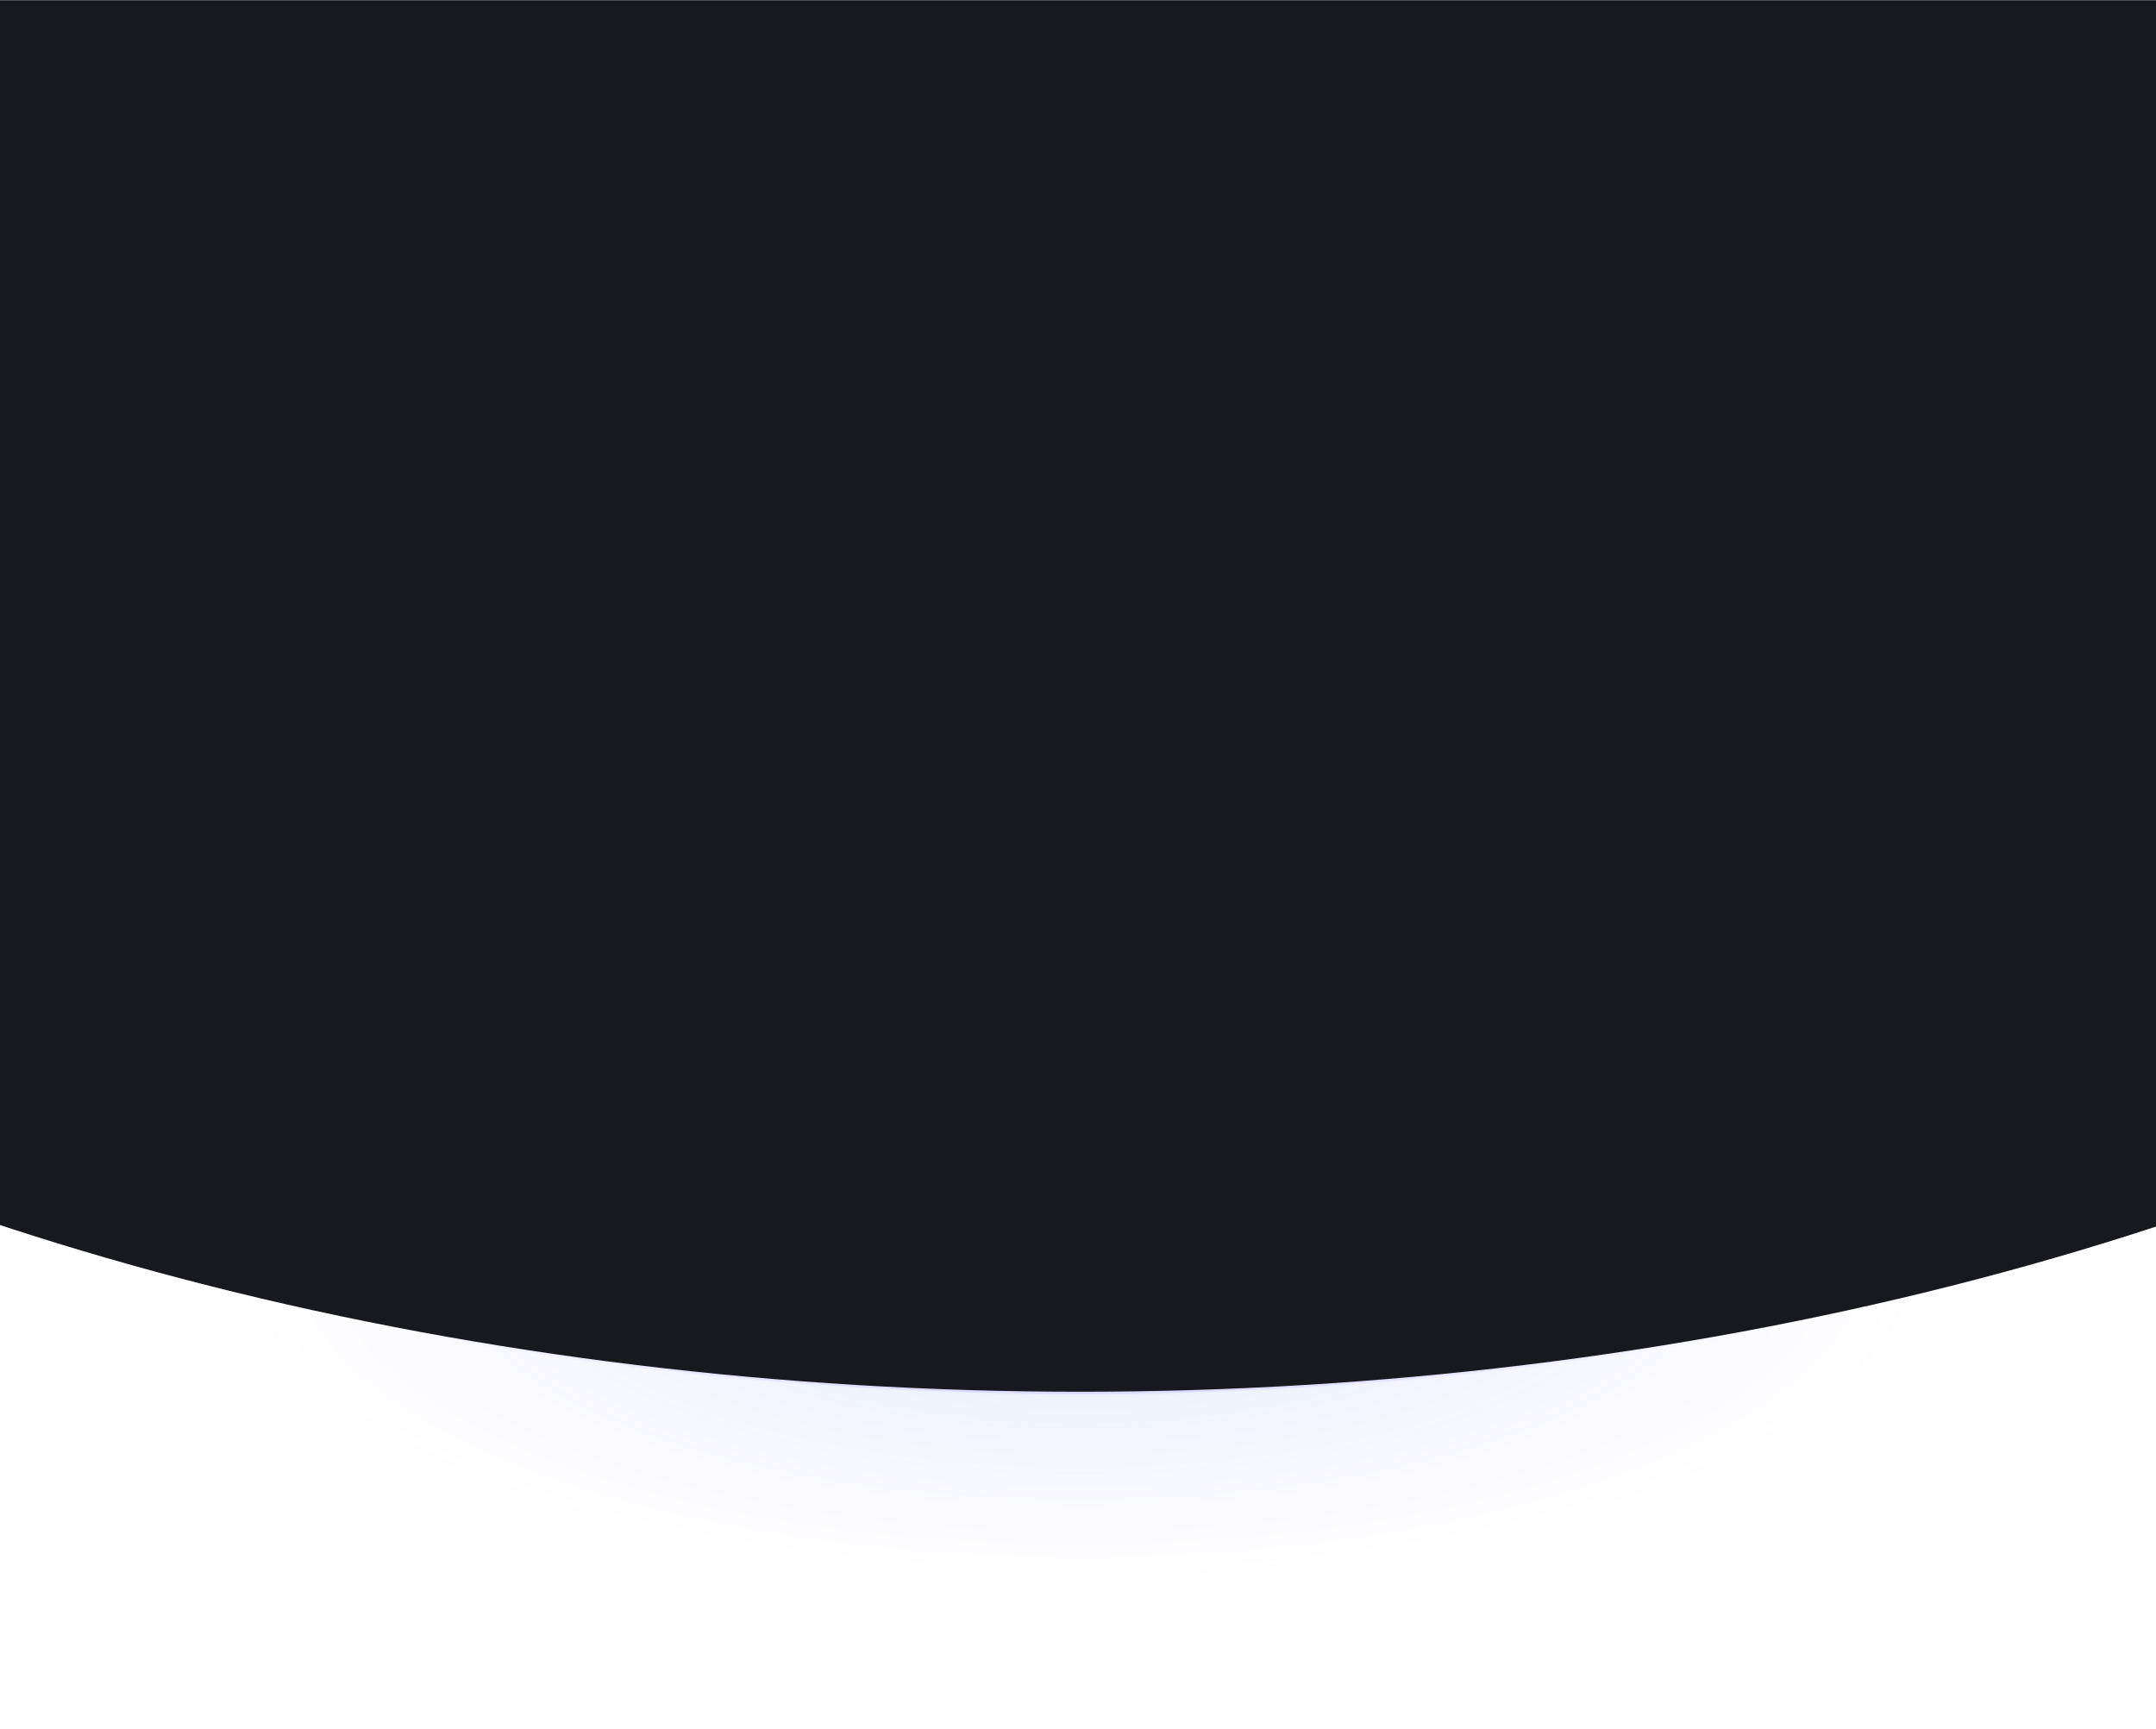 <svg width="1440" height="1155" viewBox="0 0 1440 1155" fill="none" xmlns="http://www.w3.org/2000/svg">
<g opacity="0.2" filter="url(#filter0_f_507_461)">
<path d="M161.885 838C161.885 866.497 176.37 894.715 204.512 921.043C232.655 947.37 273.904 971.292 325.905 991.443C377.906 1011.59 439.64 1027.58 507.582 1038.48C575.524 1049.39 648.345 1055 721.885 1055C795.425 1055 868.245 1049.39 936.188 1038.48C1004.13 1027.58 1065.86 1011.59 1117.86 991.443C1169.87 971.292 1211.11 947.37 1239.26 921.043C1267.4 894.715 1281.88 866.497 1281.88 838L721.885 838L161.885 838Z" fill="url(#paint0_radial_507_461)"/>
</g>
<mask id="mask0_507_461" style="mask-type:alpha" maskUnits="userSpaceOnUse" x="-800" y="0" width="3043" height="932">
<path d="M-799.115 0.008C-799.115 122.27 -759.772 243.335 -683.331 356.29C-606.891 469.245 -494.851 571.879 -353.607 658.331C-212.364 744.783 -44.684 813.361 139.859 860.148C324.402 906.936 522.194 931.017 721.943 931.017C921.691 931.017 1119.48 906.936 1304.03 860.148C1488.57 813.361 1656.25 744.783 1797.49 658.331C1938.74 571.879 2050.78 469.245 2127.22 356.29C2203.66 243.335 2243 122.27 2243 0.009L721.943 0.009L-799.115 0.008Z" fill="#7A7A7A"/>
</mask>
<g mask="url(#mask0_507_461)">
<ellipse opacity="0.3" cx="705.885" cy="918" rx="465" ry="184" transform="rotate(-180 705.885 918)" fill="url(#paint1_radial_507_461)"/>
<path d="M-799.115 -0.229C-799.115 121.879 -759.781 242.791 -683.358 355.603C-606.936 468.416 -494.922 570.92 -353.712 657.263C-212.501 743.606 -44.861 812.097 139.639 858.825C324.139 905.554 521.885 929.605 721.587 929.605C921.288 929.605 1119.03 905.554 1303.53 858.826C1488.03 812.097 1655.67 743.606 1796.89 657.263C1938.1 570.92 2050.11 468.416 2126.53 355.603C2202.95 242.791 2242.29 121.879 2242.29 -0.228L721.587 -0.228L-799.115 -0.229Z" fill="#17191E"/>
</g>
<defs>
<filter id="filter0_f_507_461" x="61.885" y="738" width="1320" height="417" filterUnits="userSpaceOnUse" color-interpolation-filters="sRGB">
<feFlood flood-opacity="0" result="BackgroundImageFix"/>
<feBlend mode="normal" in="SourceGraphic" in2="BackgroundImageFix" result="shape"/>
<feGaussianBlur stdDeviation="50" result="effect1_foregroundBlur_507_461"/>
</filter>
<radialGradient id="paint0_radial_507_461" cx="0" cy="0" r="1" gradientUnits="userSpaceOnUse" gradientTransform="translate(721.885 838) rotate(-90) scale(217 560)">
<stop stop-color="#3AA0EB"/>
<stop offset="1" stop-color="#9681FF" stop-opacity="0"/>
</radialGradient>
<radialGradient id="paint1_radial_507_461" cx="0" cy="0" r="1" gradientUnits="userSpaceOnUse" gradientTransform="translate(705.885 918.001) rotate(90) scale(184 465)">
<stop stop-color="#A68FFF"/>
<stop offset="1" stop-color="#8269FF" stop-opacity="0"/>
</radialGradient>
</defs>
</svg>